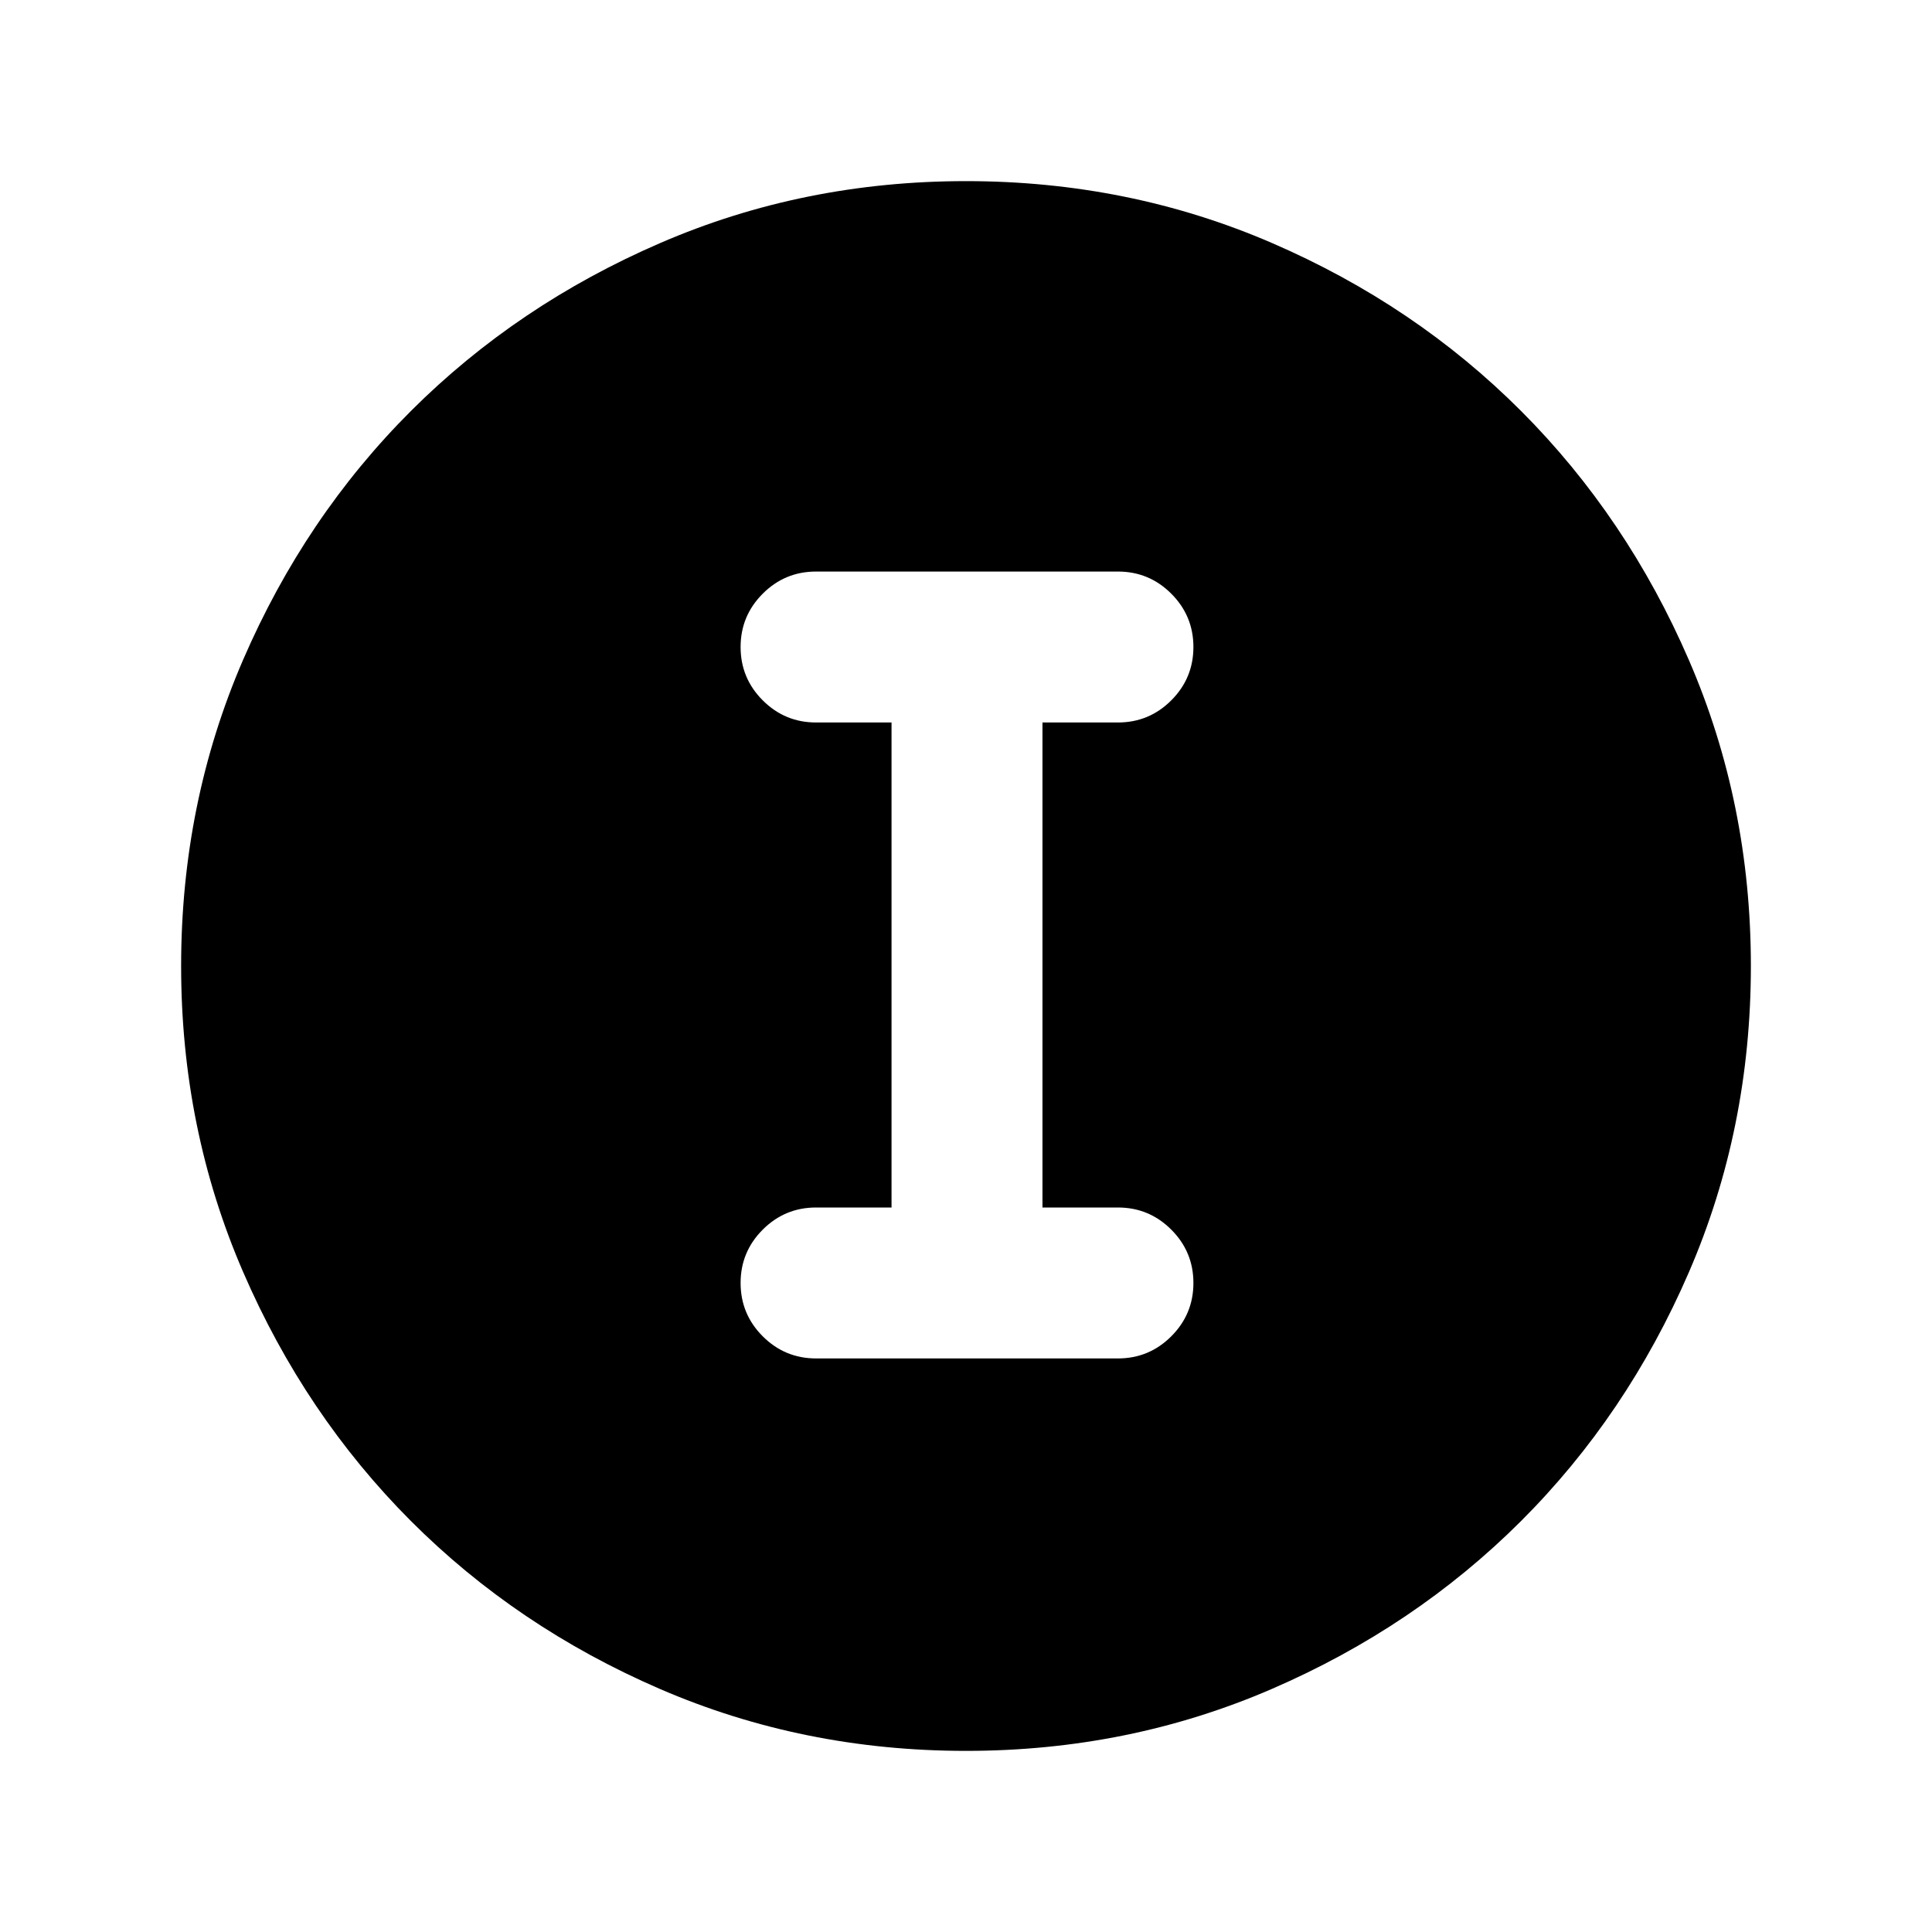 <svg xmlns="http://www.w3.org/2000/svg" height="24" viewBox="0 -960 960 960" width="24"><path d="M480-90q-80.91 0-152.07-30.76-71.15-30.77-123.79-83.5Q151.5-257 120.75-328.09 90-399.17 90-480q0-80.91 30.76-152.07 30.77-71.15 83.5-123.79Q257-808.5 328.09-839.25 399.17-870 480-870q80.91 0 152.07 30.76 71.15 30.77 123.79 83.5Q808.5-703 839.25-631.91 870-560.83 870-480q0 80.91-30.76 152.07-30.77 71.15-83.5 123.79Q703-151.5 631.91-120.75 560.83-90 480-90Zm-74.5-195h150q15.5 0 26.5-11t11-26.5q0-15.5-11-26.5t-26.5-11H518v-241h37.5q15.5 0 26.5-11t11-26.5q0-15.5-11-26.5t-26.5-11h-150q-15.5 0-26.5 11t-11 26.5q0 15.5 11 26.5t26.5 11H443v241h-37.5q-15.5 0-26.5 11t-11 26.5q0 15.5 11 26.5t26.5 11Z"/></svg>